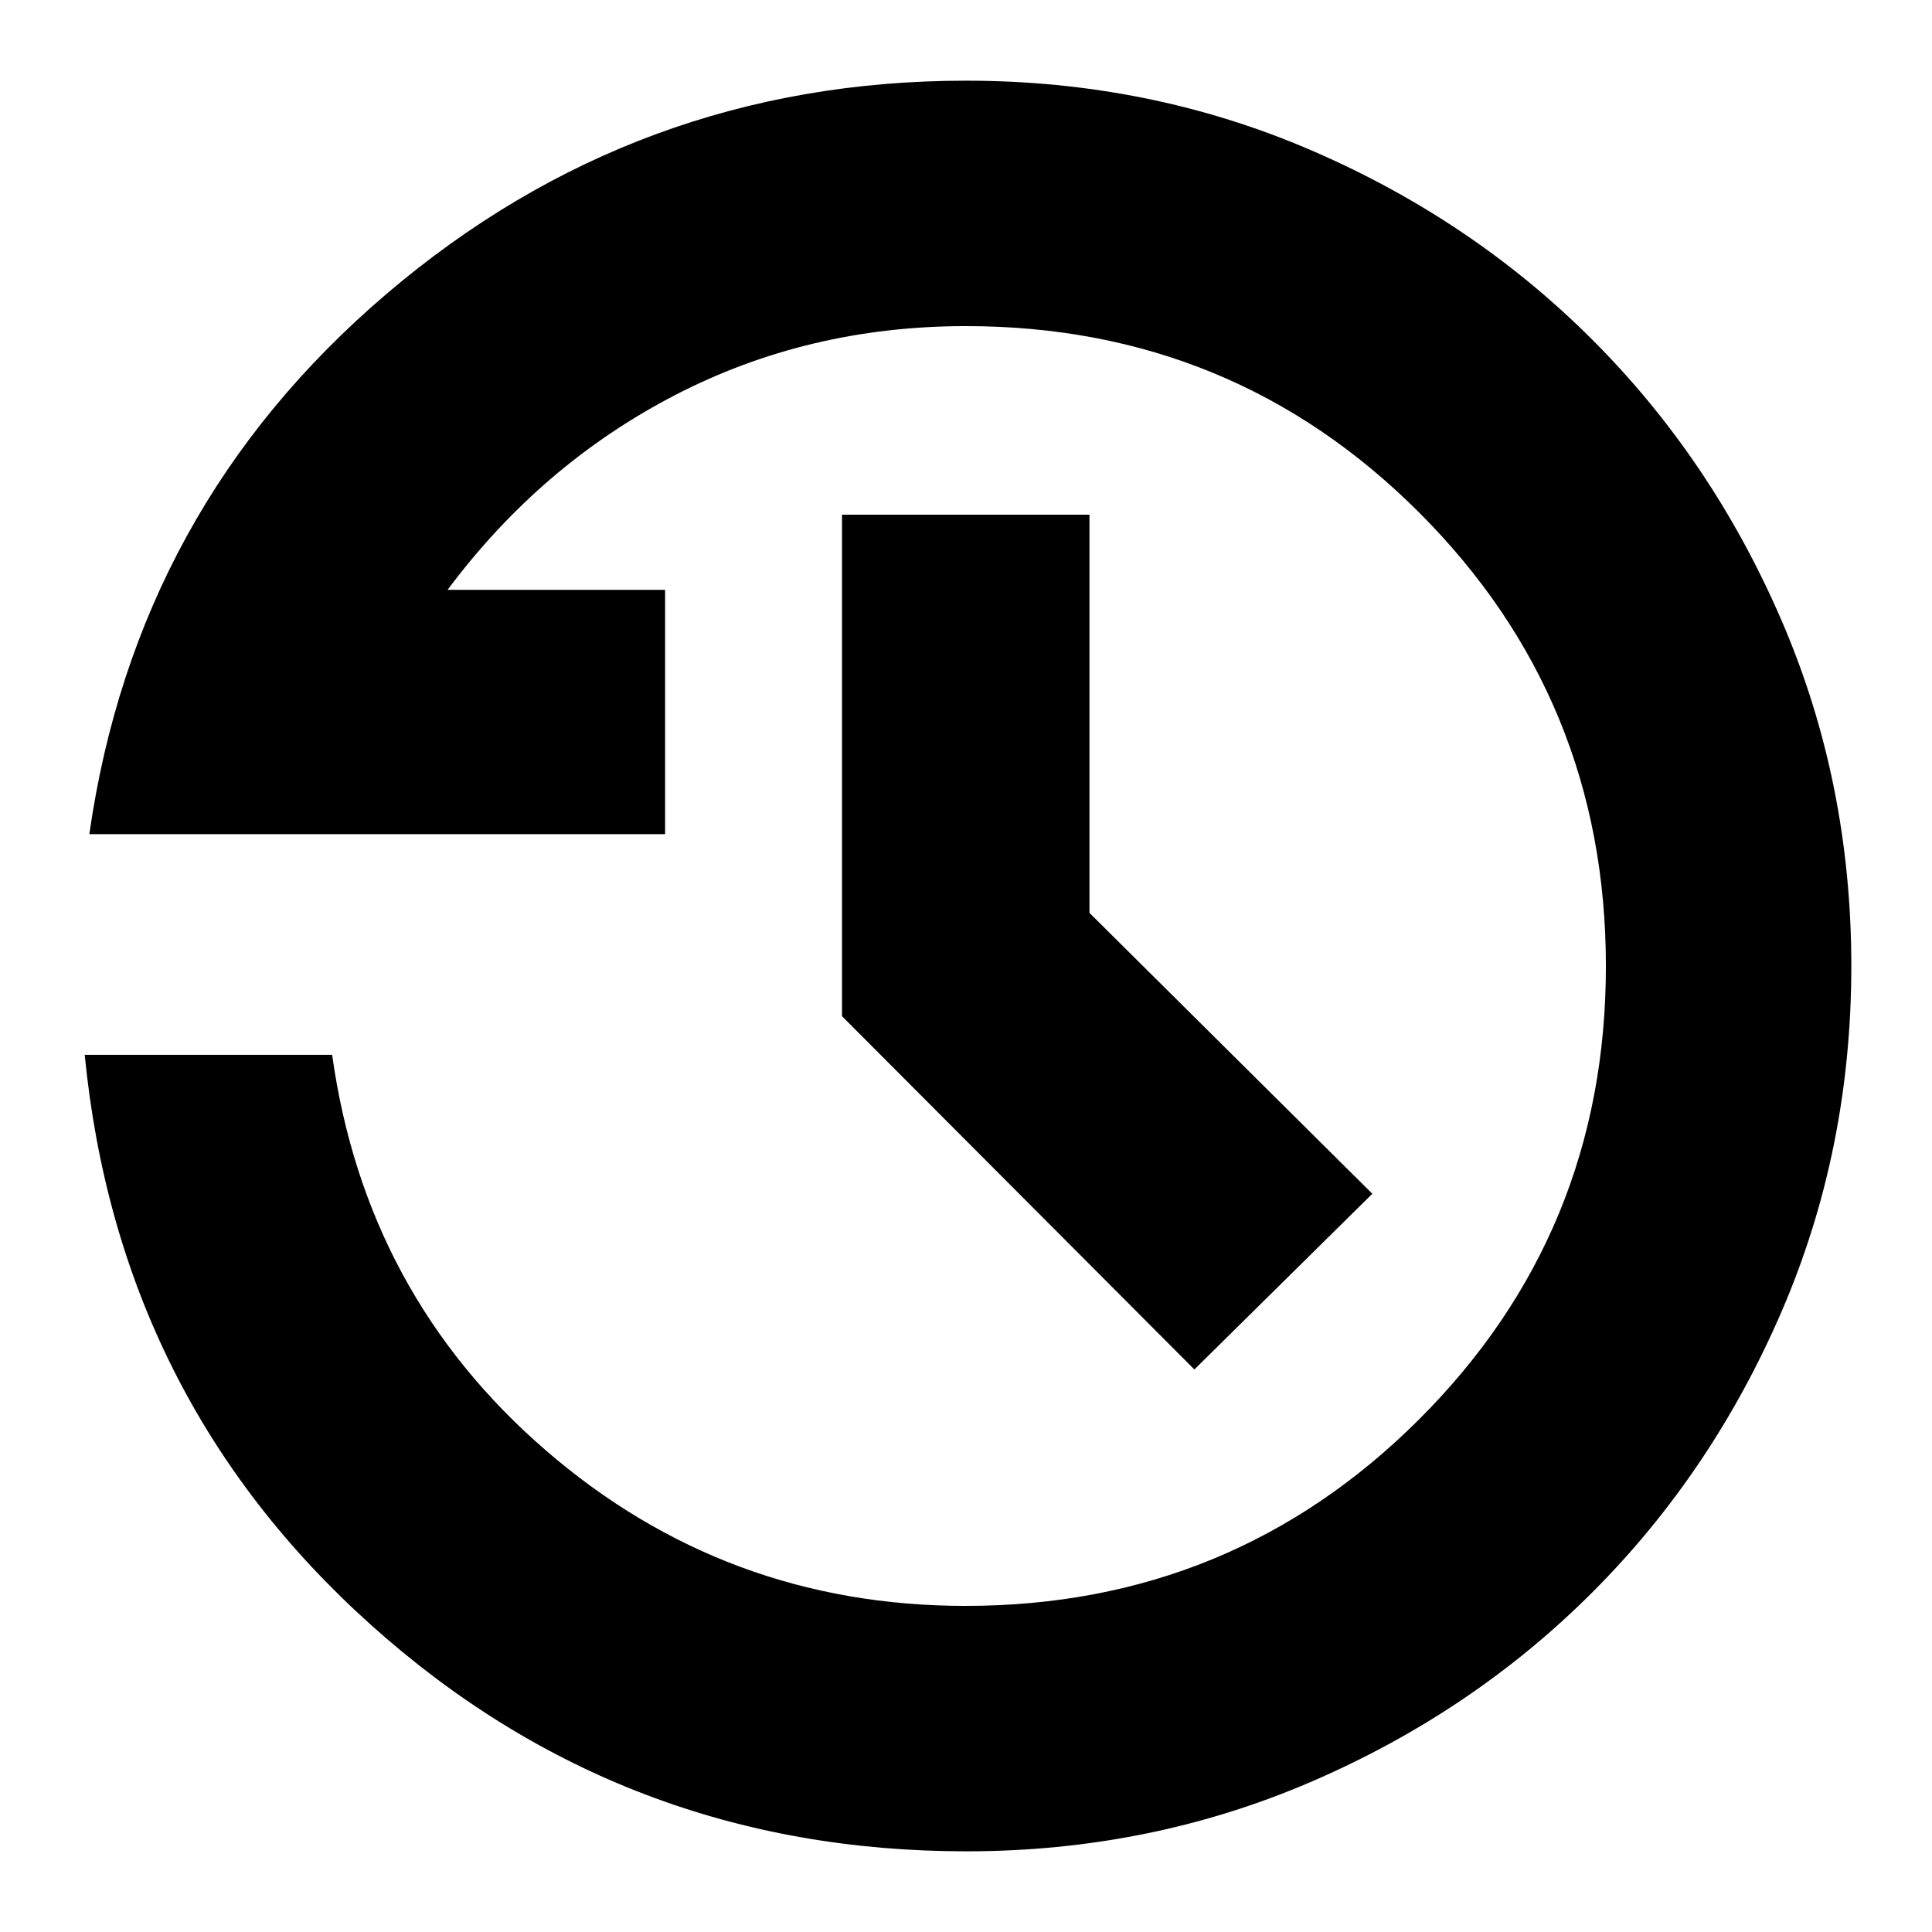 <svg xmlns="http://www.w3.org/2000/svg" height="24" viewBox="0 -960 960 960" width="24"><path d="M480.1-40.09q-170.47 0-295.89-112.61Q58.8-265.31 42.09-435.87h122.95q16.57 119.04 106.03 196.43 89.45 77.4 208.73 77.4 132.46 0 225.31-92.66t92.85-225.22q0-132.56-92.69-225.3-92.68-92.74-225.27-92.74-78.49 0-144.83 34.42-66.34 34.41-112.78 96.63h108.09v121.39H44.39q23.17-162.22 147.52-268.31Q316.25-919.91 480-919.91q91.25 0 171.42 34.54 80.17 34.54 139.79 94.16 59.62 59.62 94.16 139.79 34.54 80.17 34.54 171.42 0 91.25-34.53 171.42-34.54 80.17-94.14 139.79-59.61 59.62-139.76 94.16-80.15 34.54-171.38 34.54Zm113.38-239.43L418.39-455.06v-249.2h122.96v197.87l140.56 139.56-88.43 87.31Z"/></svg>